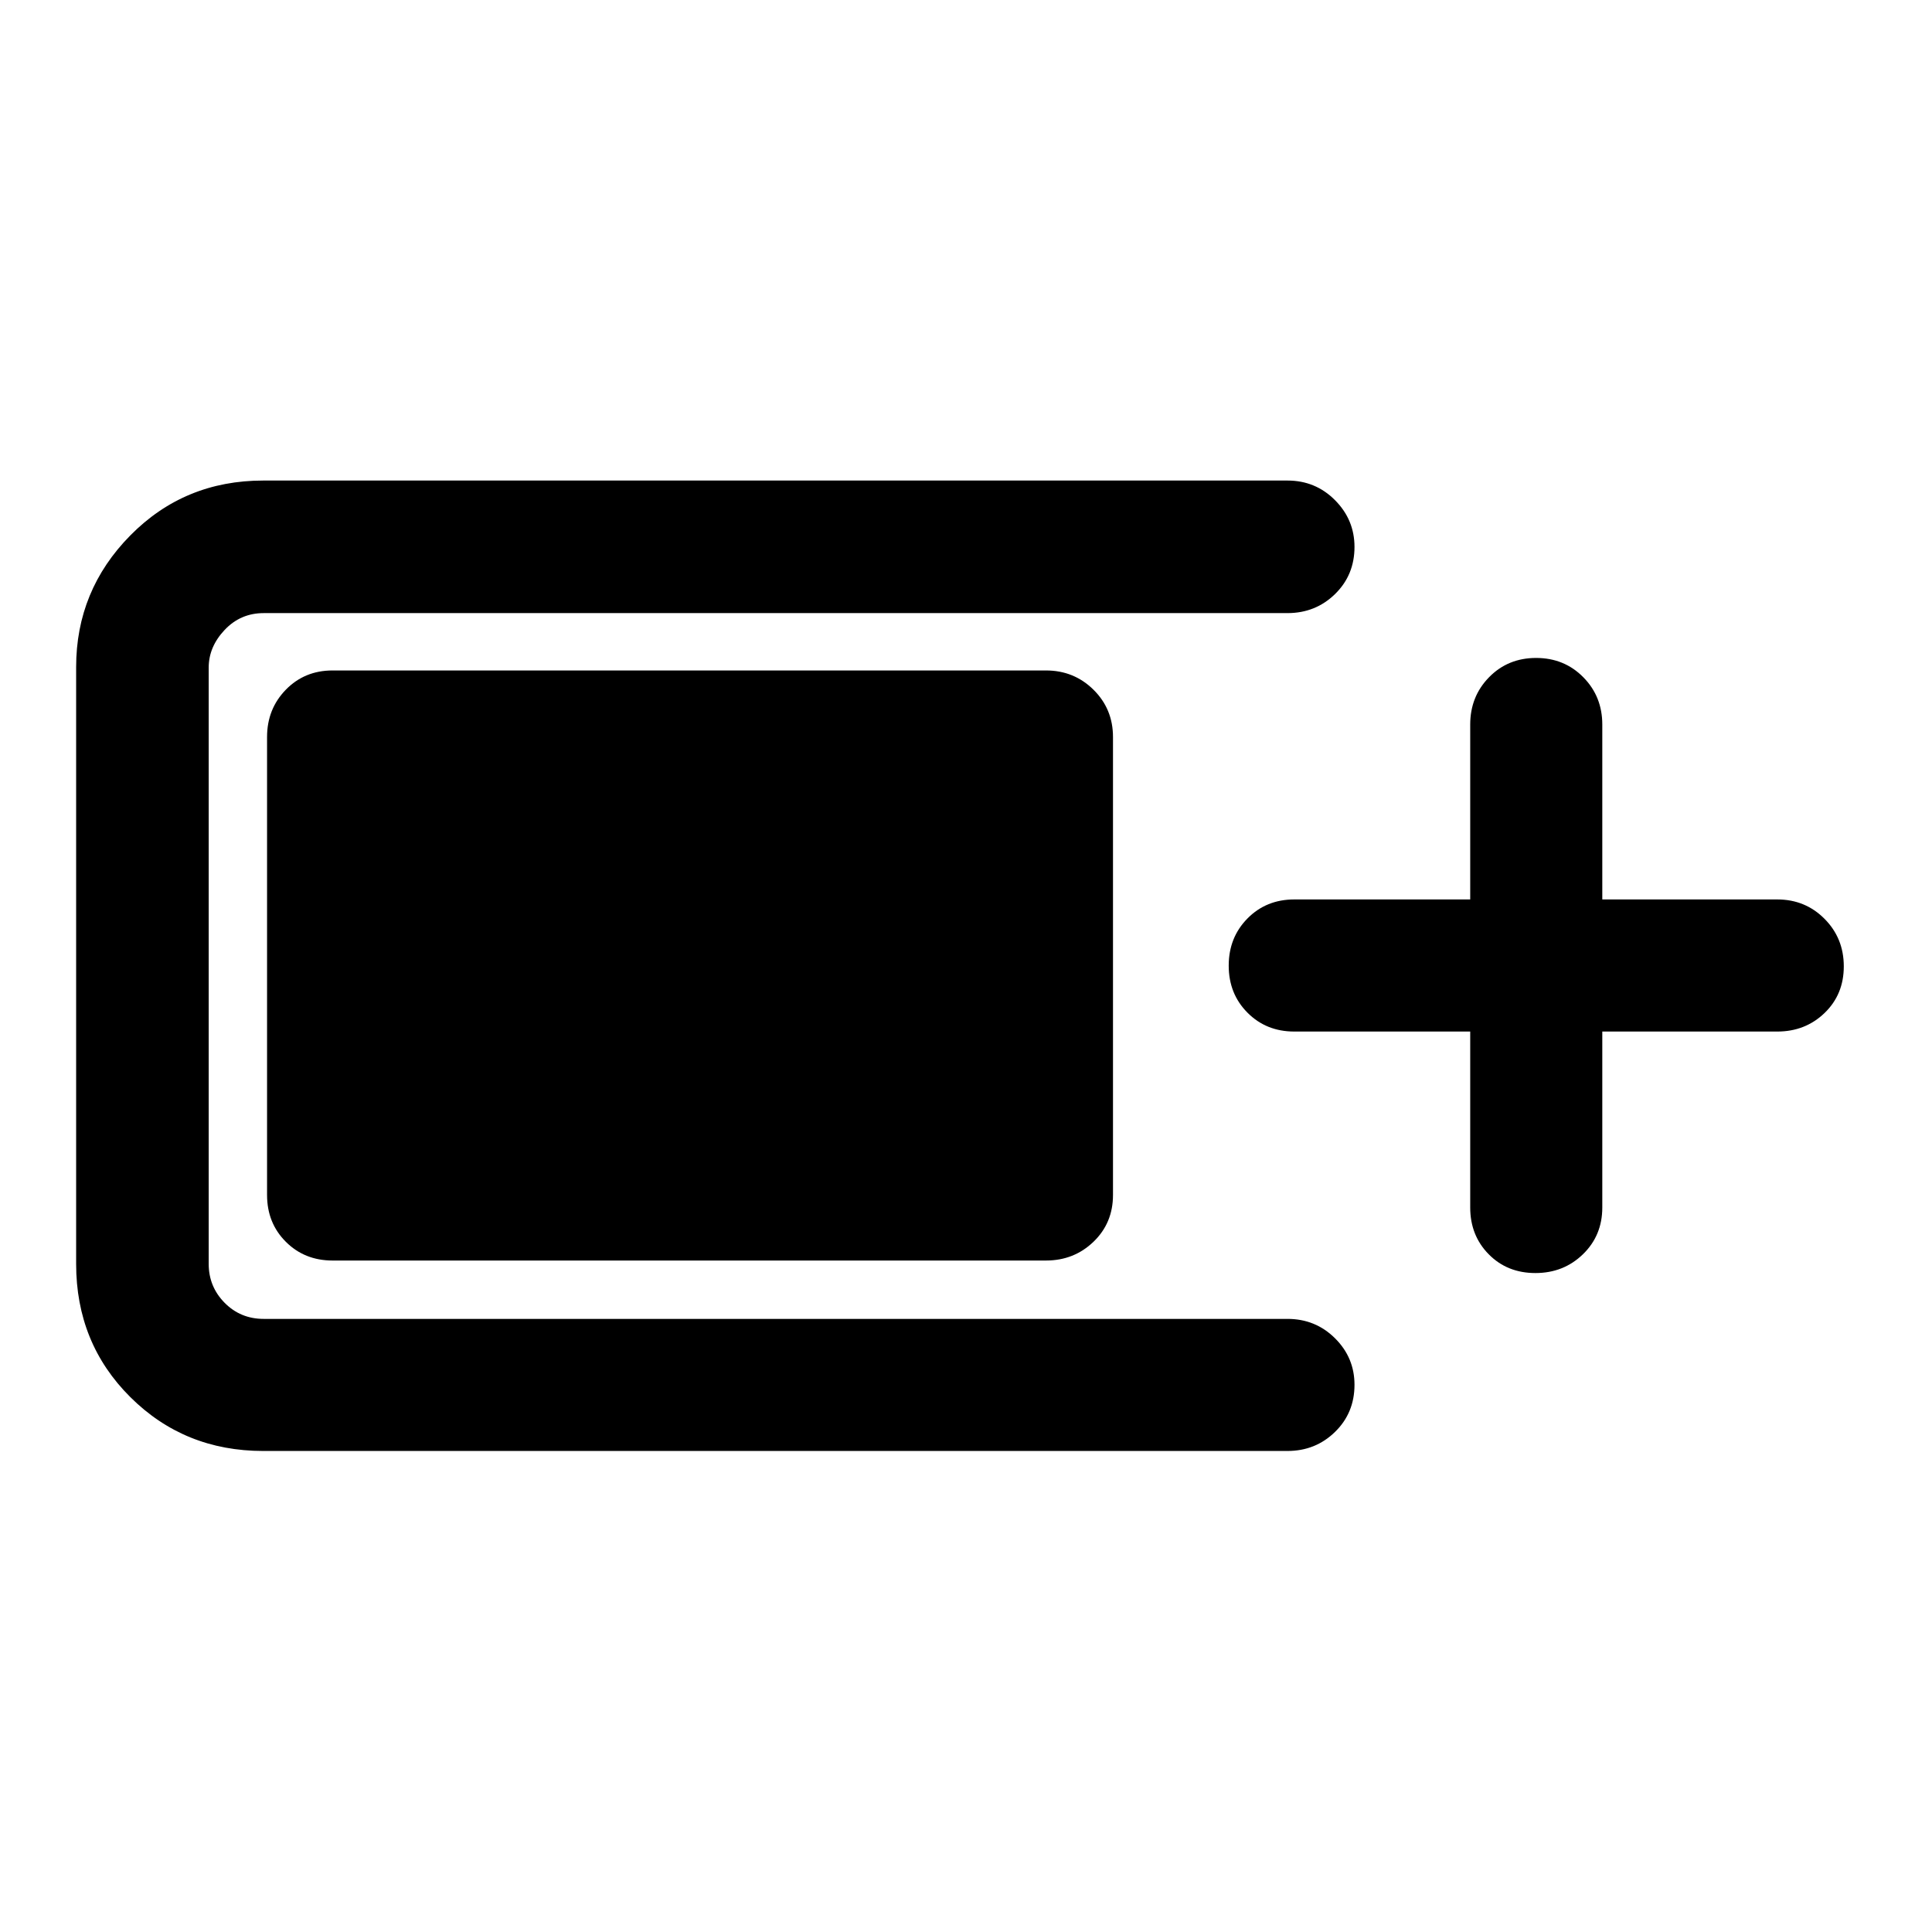 <svg xmlns="http://www.w3.org/2000/svg" height="48" viewBox="0 -960 960 960" width="48"><path d="M130.78-239.02q-39.14 0-66.05-26.79-26.9-26.79-26.9-66.17v-296.54q0-38.13 26.9-65.41 26.91-27.29 66.05-27.29h508.96q13.92 0 23.61 9.74t9.69 23.24q0 14-9.69 23.45-9.69 9.44-23.61 9.44H131.02q-11.53 0-19.43 8.39-7.89 8.39-7.89 18.68v296.3q0 11.3 7.89 19.31 7.9 8.02 19.43 8.02h508.72q13.92 0 23.61 9.62t9.69 23.12q0 14-9.69 23.44-9.69 9.45-23.61 9.45H130.78Zm1.92-127.2v-227.56q0-13.93 9.32-23.5t23.24-9.57h354.48q13.92 0 23.61 9.57t9.69 23.5v227.56q0 13.93-9.69 23.25t-23.61 9.32H165.26q-13.92 0-23.24-9.32-9.32-9.32-9.32-23.25Zm597.84-81.21h-87.43q-13.93 0-23.25-9.38-9.32-9.37-9.32-23.37 0-13.99 9.32-23.44 9.32-9.45 23.25-9.45h87.43V-600q0-13.92 9.37-23.49 9.38-9.58 23.37-9.58 14 0 23.45 9.58 9.44 9.57 9.44 23.49v86.93h86.94q13.92 0 23.49 9.63 9.57 9.62 9.57 23.62 0 13.99-9.57 23.19-9.57 9.2-23.49 9.2h-86.94V-360q0 13.92-9.62 23.24-9.62 9.33-23.62 9.33-14 0-23.19-9.33-9.2-9.32-9.2-23.24v-87.43Z"/></svg>